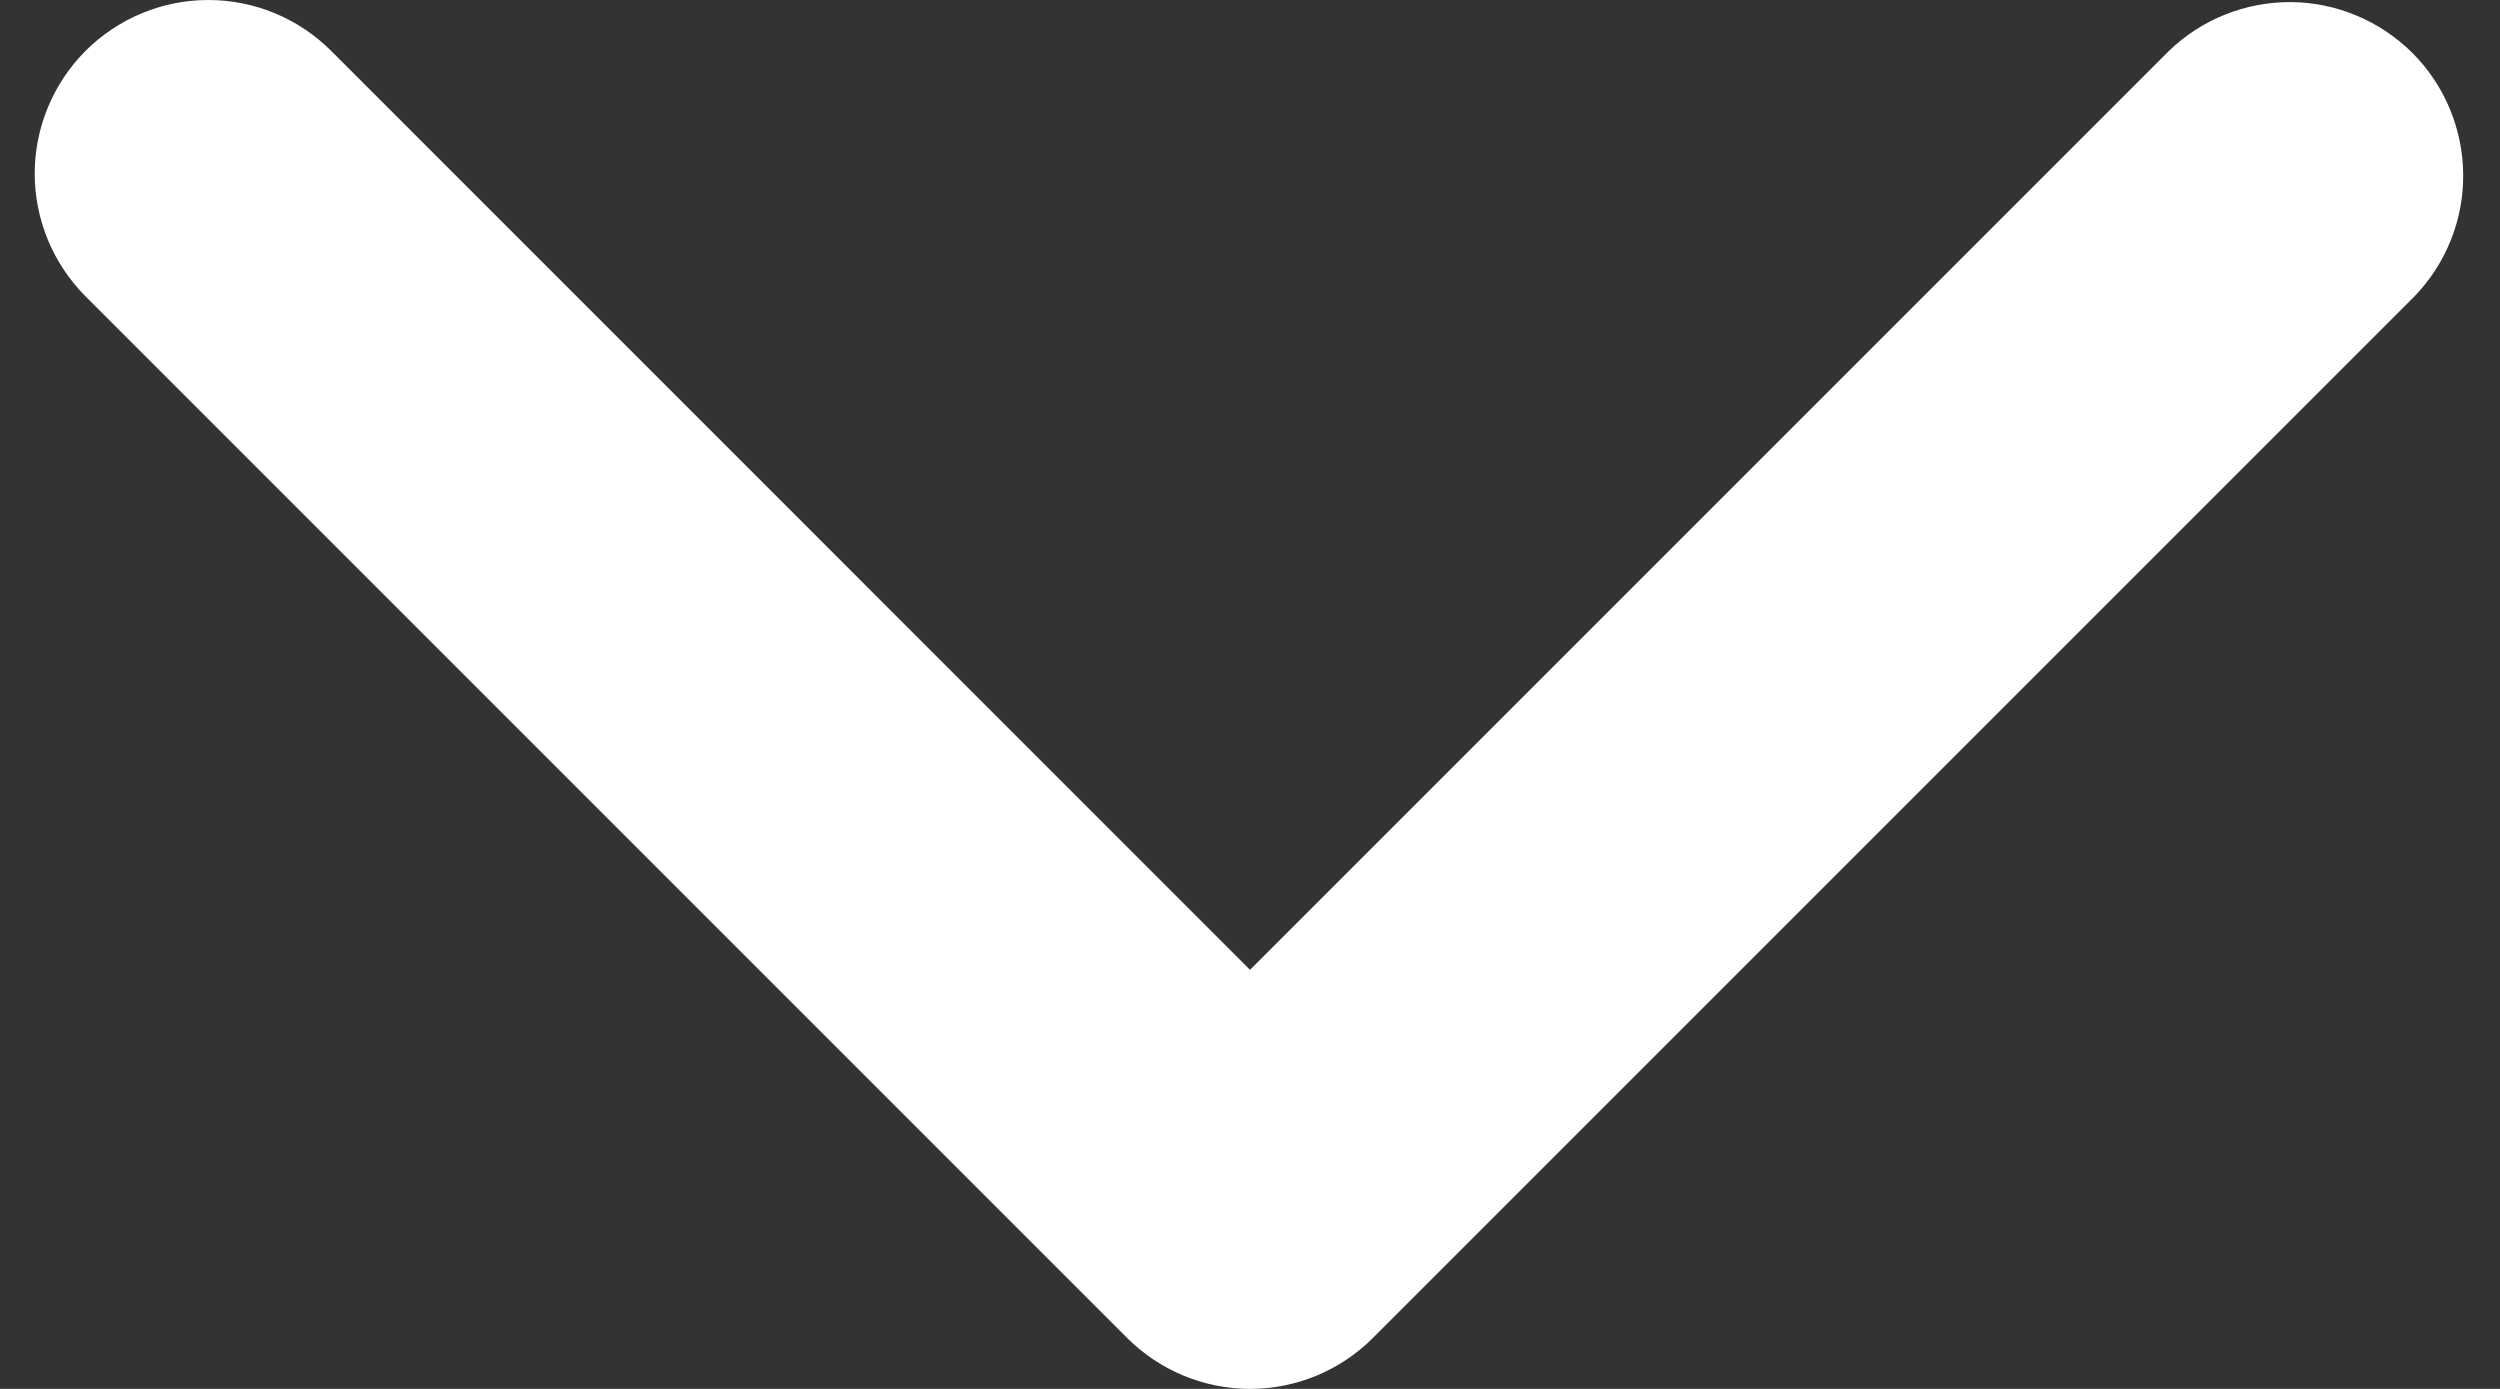 <svg width="18" height="10" viewBox="0 0 18 10" fill="none" xmlns="http://www.w3.org/2000/svg">
<rect x="0" y="0" width="18" height="10" fill="#333333" stroke="none"/>
<path fill-rule="evenodd" clip-rule="evenodd" d="M0.616 0.366C0.382 0.601 0.25 0.919 0.25 1.25C0.25 1.581 0.382 1.899 0.616 2.134L8.116 9.634C8.351 9.868 8.669 10 9 10C9.332 10 9.65 9.868 9.884 9.634L17.384 2.134C17.612 1.898 17.738 1.582 17.735 1.255C17.732 0.927 17.601 0.613 17.369 0.381C17.137 0.15 16.823 0.018 16.496 0.015C16.168 0.013 15.852 0.139 15.617 0.366L9 6.983L2.384 0.366C2.15 0.132 1.832 0 1.5 0C1.169 0 0.851 0.132 0.616 0.366Z" fill="white"/>
</svg>
